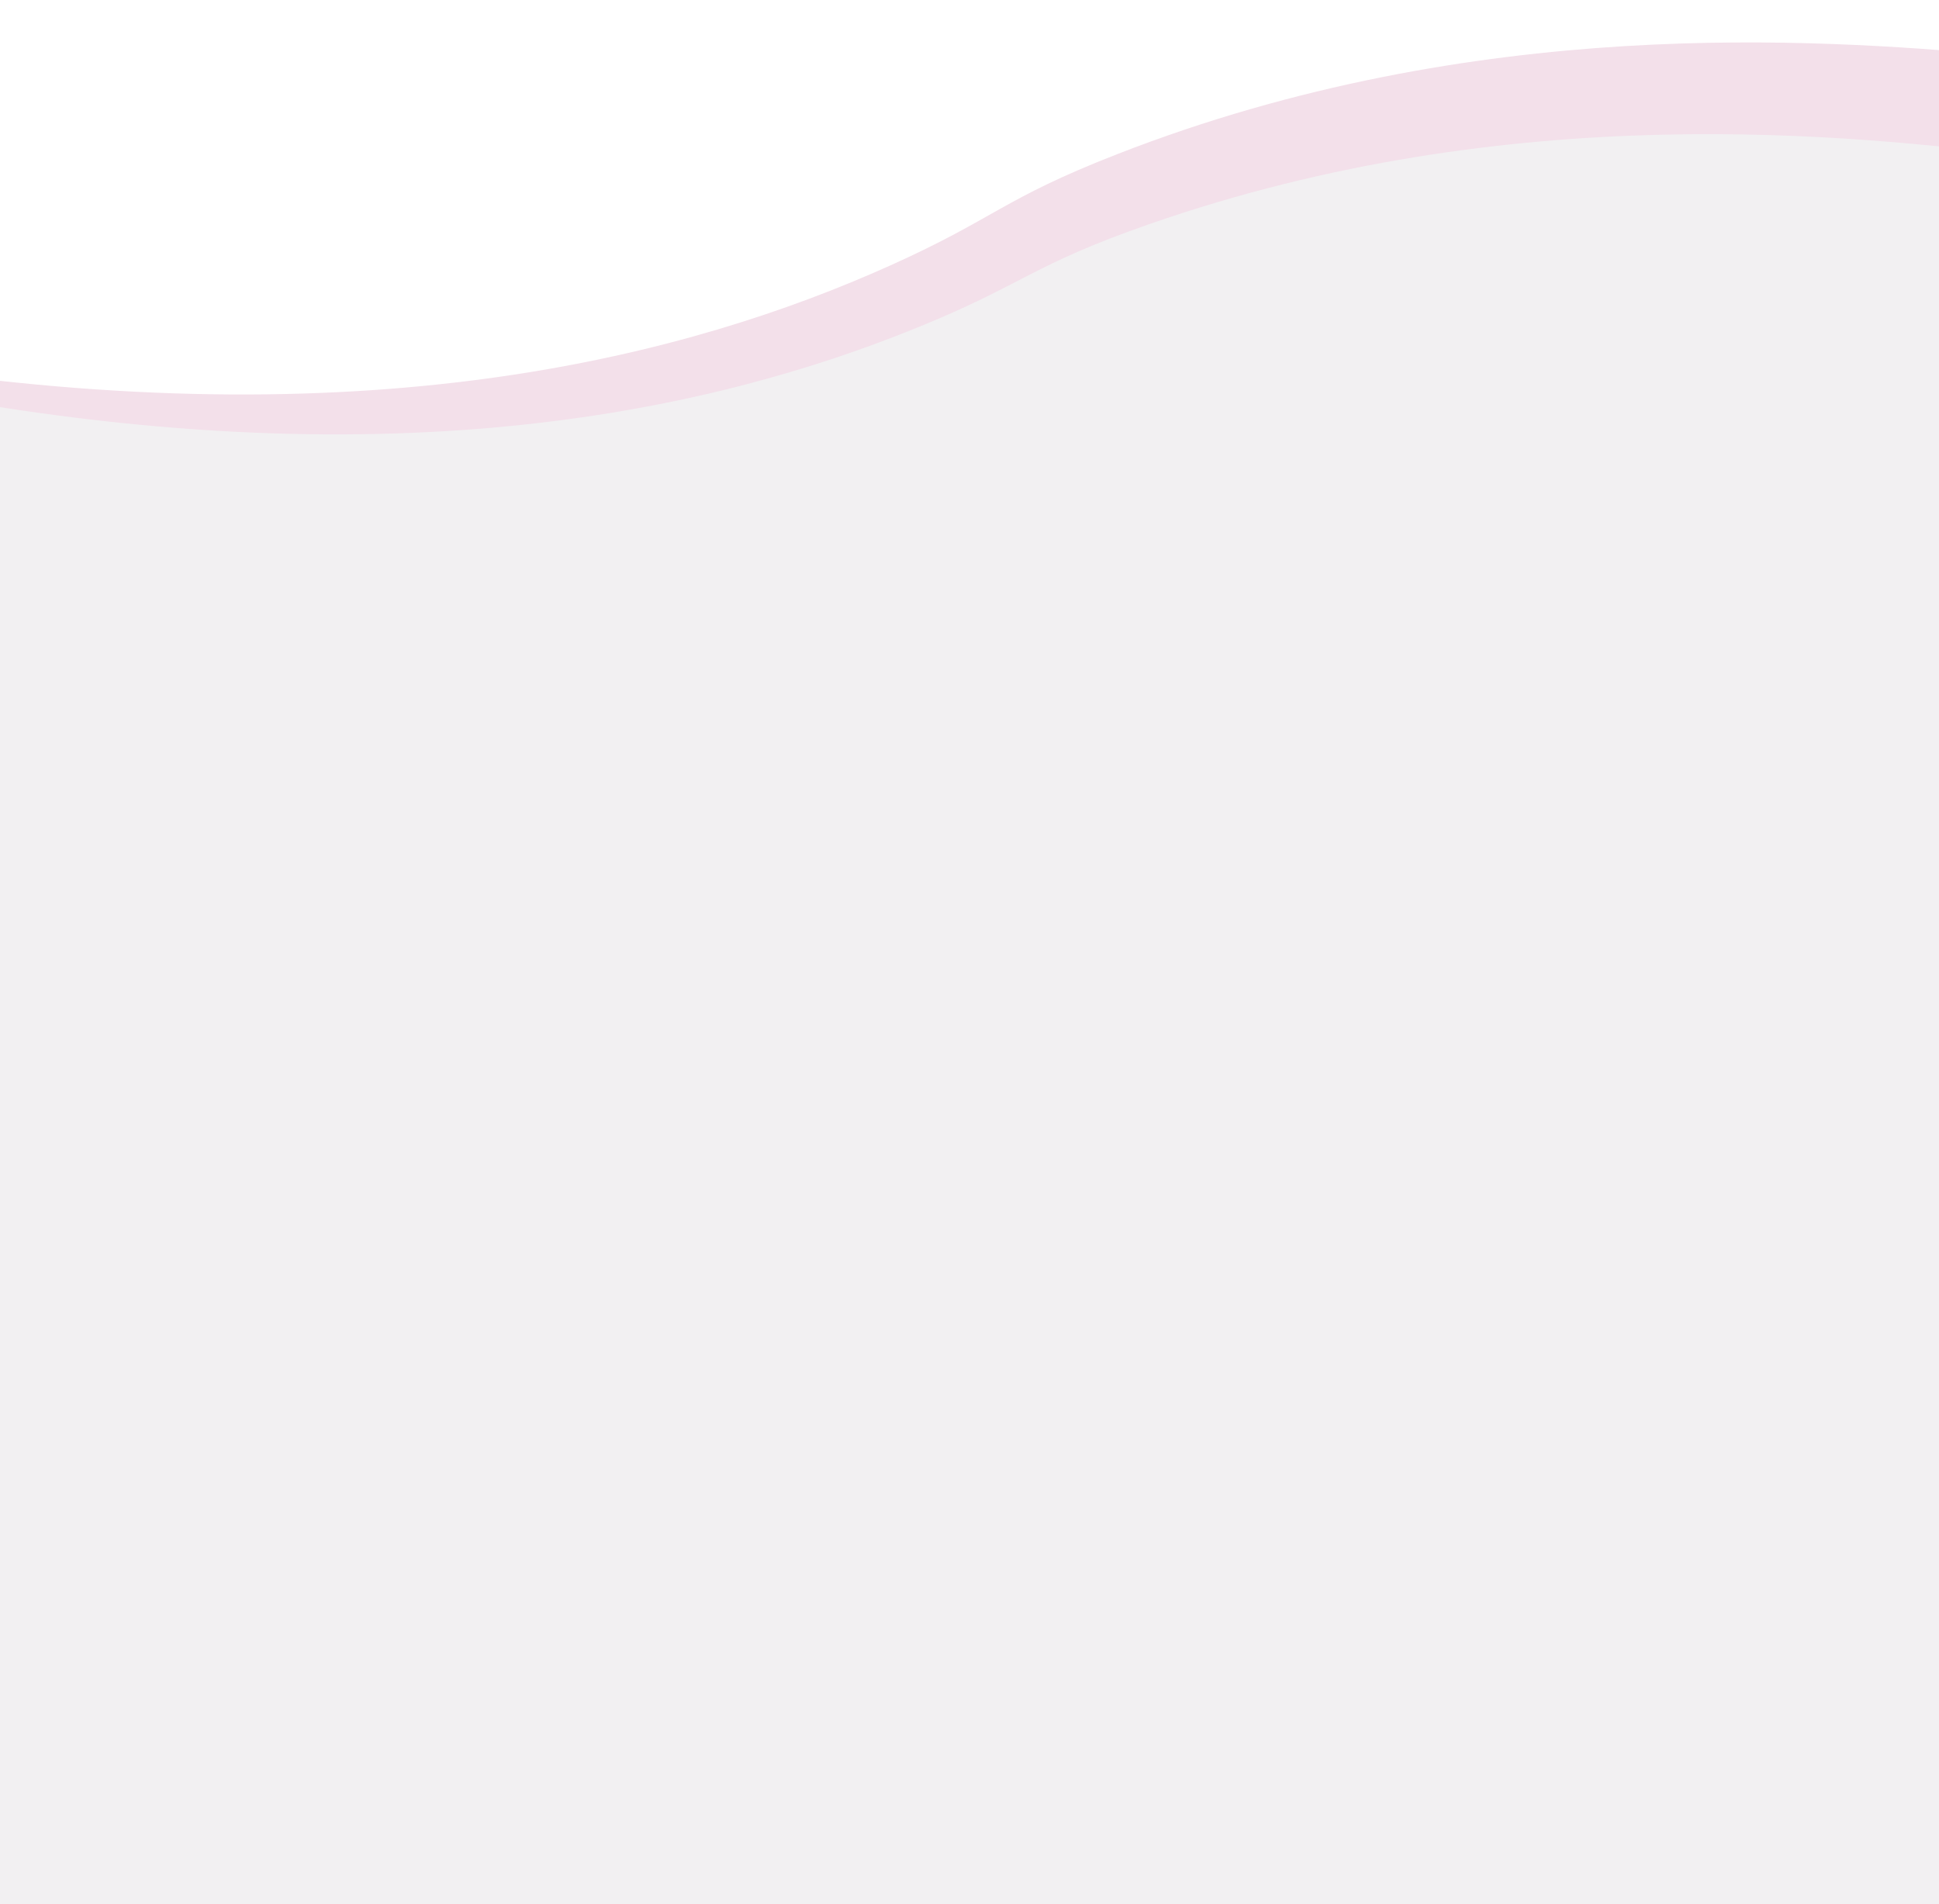 <?xml version="1.0" encoding="utf-8"?>
<!-- Generator: Adobe Illustrator 23.0.1, SVG Export Plug-In . SVG Version: 6.00 Build 0)  -->
<svg version="1.1" xmlns="http://www.w3.org/2000/svg" xmlns:xlink="http://www.w3.org/1999/xlink" x="0px" y="0px"
	 viewBox="0 0 1920 1885.8" style="enable-background:new 0 0 1920 1885.8;" xml:space="preserve">
<rect x="0" y="0" width="1920" height="1885.8" fill="#333333" stroke="none"/>
<style type="text/css">
	.st0{fill:#F2F0F2;}
	.st1{clip-path:url(#SVGID_2_);fill:#F2F0F2;}
	.st2{clip-path:url(#SVGID_2_);fill:#CACAEA;}
	.st3{fill:#FFFFFF;}
	.st4{fill:#282828;}
	.st5{fill-rule:evenodd;clip-rule:evenodd;fill:#282828;}
	.st6{fill:#282828;stroke:#777777;stroke-width:2;stroke-miterlimit:10;}
	.st7{fill:none;stroke:#924A8F;stroke-width:2;stroke-miterlimit:10;}
	.st8{fill:none;stroke:#777777;stroke-width:2;stroke-miterlimit:10;}
	.st9{fill:#924A8F;}
	.st10{fill:none;stroke:#545454;stroke-width:0.75;stroke-miterlimit:10;}
	.st11{fill:#CACAEA;}
	.st12{clip-path:url(#SVGID_4_);}
	.st13{fill:#893F87;}
	.st14{fill:none;stroke:#7C3C7C;stroke-width:3;stroke-miterlimit:10;}
	.st15{fill:#F3E0EA;}
	.st16{fill:none;}
	.st17{clip-path:url(#SVGID_6_);}
	.st18{clip-path:url(#SVGID_8_);}
	.st19{fill:none;stroke:#3A3A3A;stroke-miterlimit:10;}
	.st20{fill:#3A3A3A;}
	.st21{clip-path:url(#SVGID_10_);fill:#F2F0F2;}
	.st22{clip-path:url(#SVGID_10_);fill:#CACAEA;}
	.st23{fill:#EAC1D9;}
	.st24{fill:#EACDC5;}
	.st25{fill:#E6E9ED;}
	.st26{fill:#69326B;}
	.st27{clip-path:url(#SVGID_12_);}
	.st28{fill:#C9C9E9;}
	.st29{fill:#E4E4EF;}
	.st30{clip-path:url(#SVGID_16_);fill:#FFFFFF;}
	.st31{clip-path:url(#SVGID_16_);fill:#F3E0EA;}
	.st32{clip-path:url(#SVGID_18_);fill:#FFFFFF;}
	.st33{clip-path:url(#SVGID_18_);fill:#CACAEA;}
	.st34{clip-path:url(#SVGID_18_);fill:#F2F0F2;}
	.st35{clip-path:url(#SVGID_20_);fill:#FFFFFF;}
	.st36{clip-path:url(#SVGID_20_);fill:#F3E0EA;}
	.st37{clip-path:url(#SVGID_20_);fill:#F2F0F2;}
</style>
<g id="Layer_1">
</g>
<g id="BGv">
</g>
<g id="Layer_2">
	<g>
		<defs>
			<rect id="SVGID_17_" x="0" y="2642" width="1920" height="263.3"/>
		</defs>
		<clipPath id="SVGID_2_">
			<use xlink:href="#SVGID_17_"  style="overflow:visible;"/>
		</clipPath>
		<path class="st1" d="M-67.8,1094c461.4,84.5,773.6,15.1,976.3-67.4c106-43.1,112.6-61.6,228.8-102.1
			c360.5-125.9,698-88.3,870.1-67.4c95.5,11.6,172.1,26.7,218.6,36.8c0,573.3,0,1249.8,0,1823.1c-277.6,59.3-504.7,74.4-657.7,77.6
			c-545.8,11.5-810.1-114.3-1335.8-53.1c-193.6,22.5-348.6,61.8-445.3,89.9C-164.4,2286.6-116.1,1638.7-67.8,1094z"/>
	</g>
	<g>
		<defs>
			<rect id="SVGID_19_" y="0" width="1920" height="1885.8"/>
		</defs>
		<clipPath id="SVGID_4_">
			<use xlink:href="#SVGID_19_"  style="overflow:visible;"/>
		</clipPath>
		<rect y="0" style="clip-path:url(#SVGID_4_);fill:#FFFFFF;" width="1920" height="1885.8"/>
		<path style="clip-path:url(#SVGID_4_);fill:#F3E0EA;" d="M-91.8,365.4c464.1,67.8,773.7-12.8,973.3-102.5
			c104.4-46.9,110.3-65.6,224.9-110.3c355.7-138.8,694.4-113.4,867.1-98.7c95.9,8.2,173,20.5,219.7,28.9
			c20.6,572.9,41.3,1249.1,61.9,1822c-275.3,69.3-501.7,92.5-654.5,101.2c-545,31.1-813.7-85.1-1336.9-5
			c-192.7,29.5-346.1,74.3-441.8,105.8C-149.2,1560.7-120.5,911.4-91.8,365.4z"/>
		<path style="clip-path:url(#SVGID_4_);fill:#F2F0F2;" d="M-67.8,391.7c461.4,84.5,773.6,15.1,976.3-67.4
			c106-43.1,112.6-61.6,228.8-102.1c360.5-125.9,698-88.3,870.1-67.4c95.5,11.6,172.1,26.7,218.6,36.8c0,573.3,0,1249.8,0,1823.1
			c-277.6,59.3-504.7,74.4-657.7,77.6c-545.8,11.5-810.1-114.3-1335.8-53.1c-193.6,22.5-348.6,61.8-445.3,89.9
			C-164.4,1584.3-116.1,936.4-67.8,391.7z"/>
	</g>
</g>
</svg>
